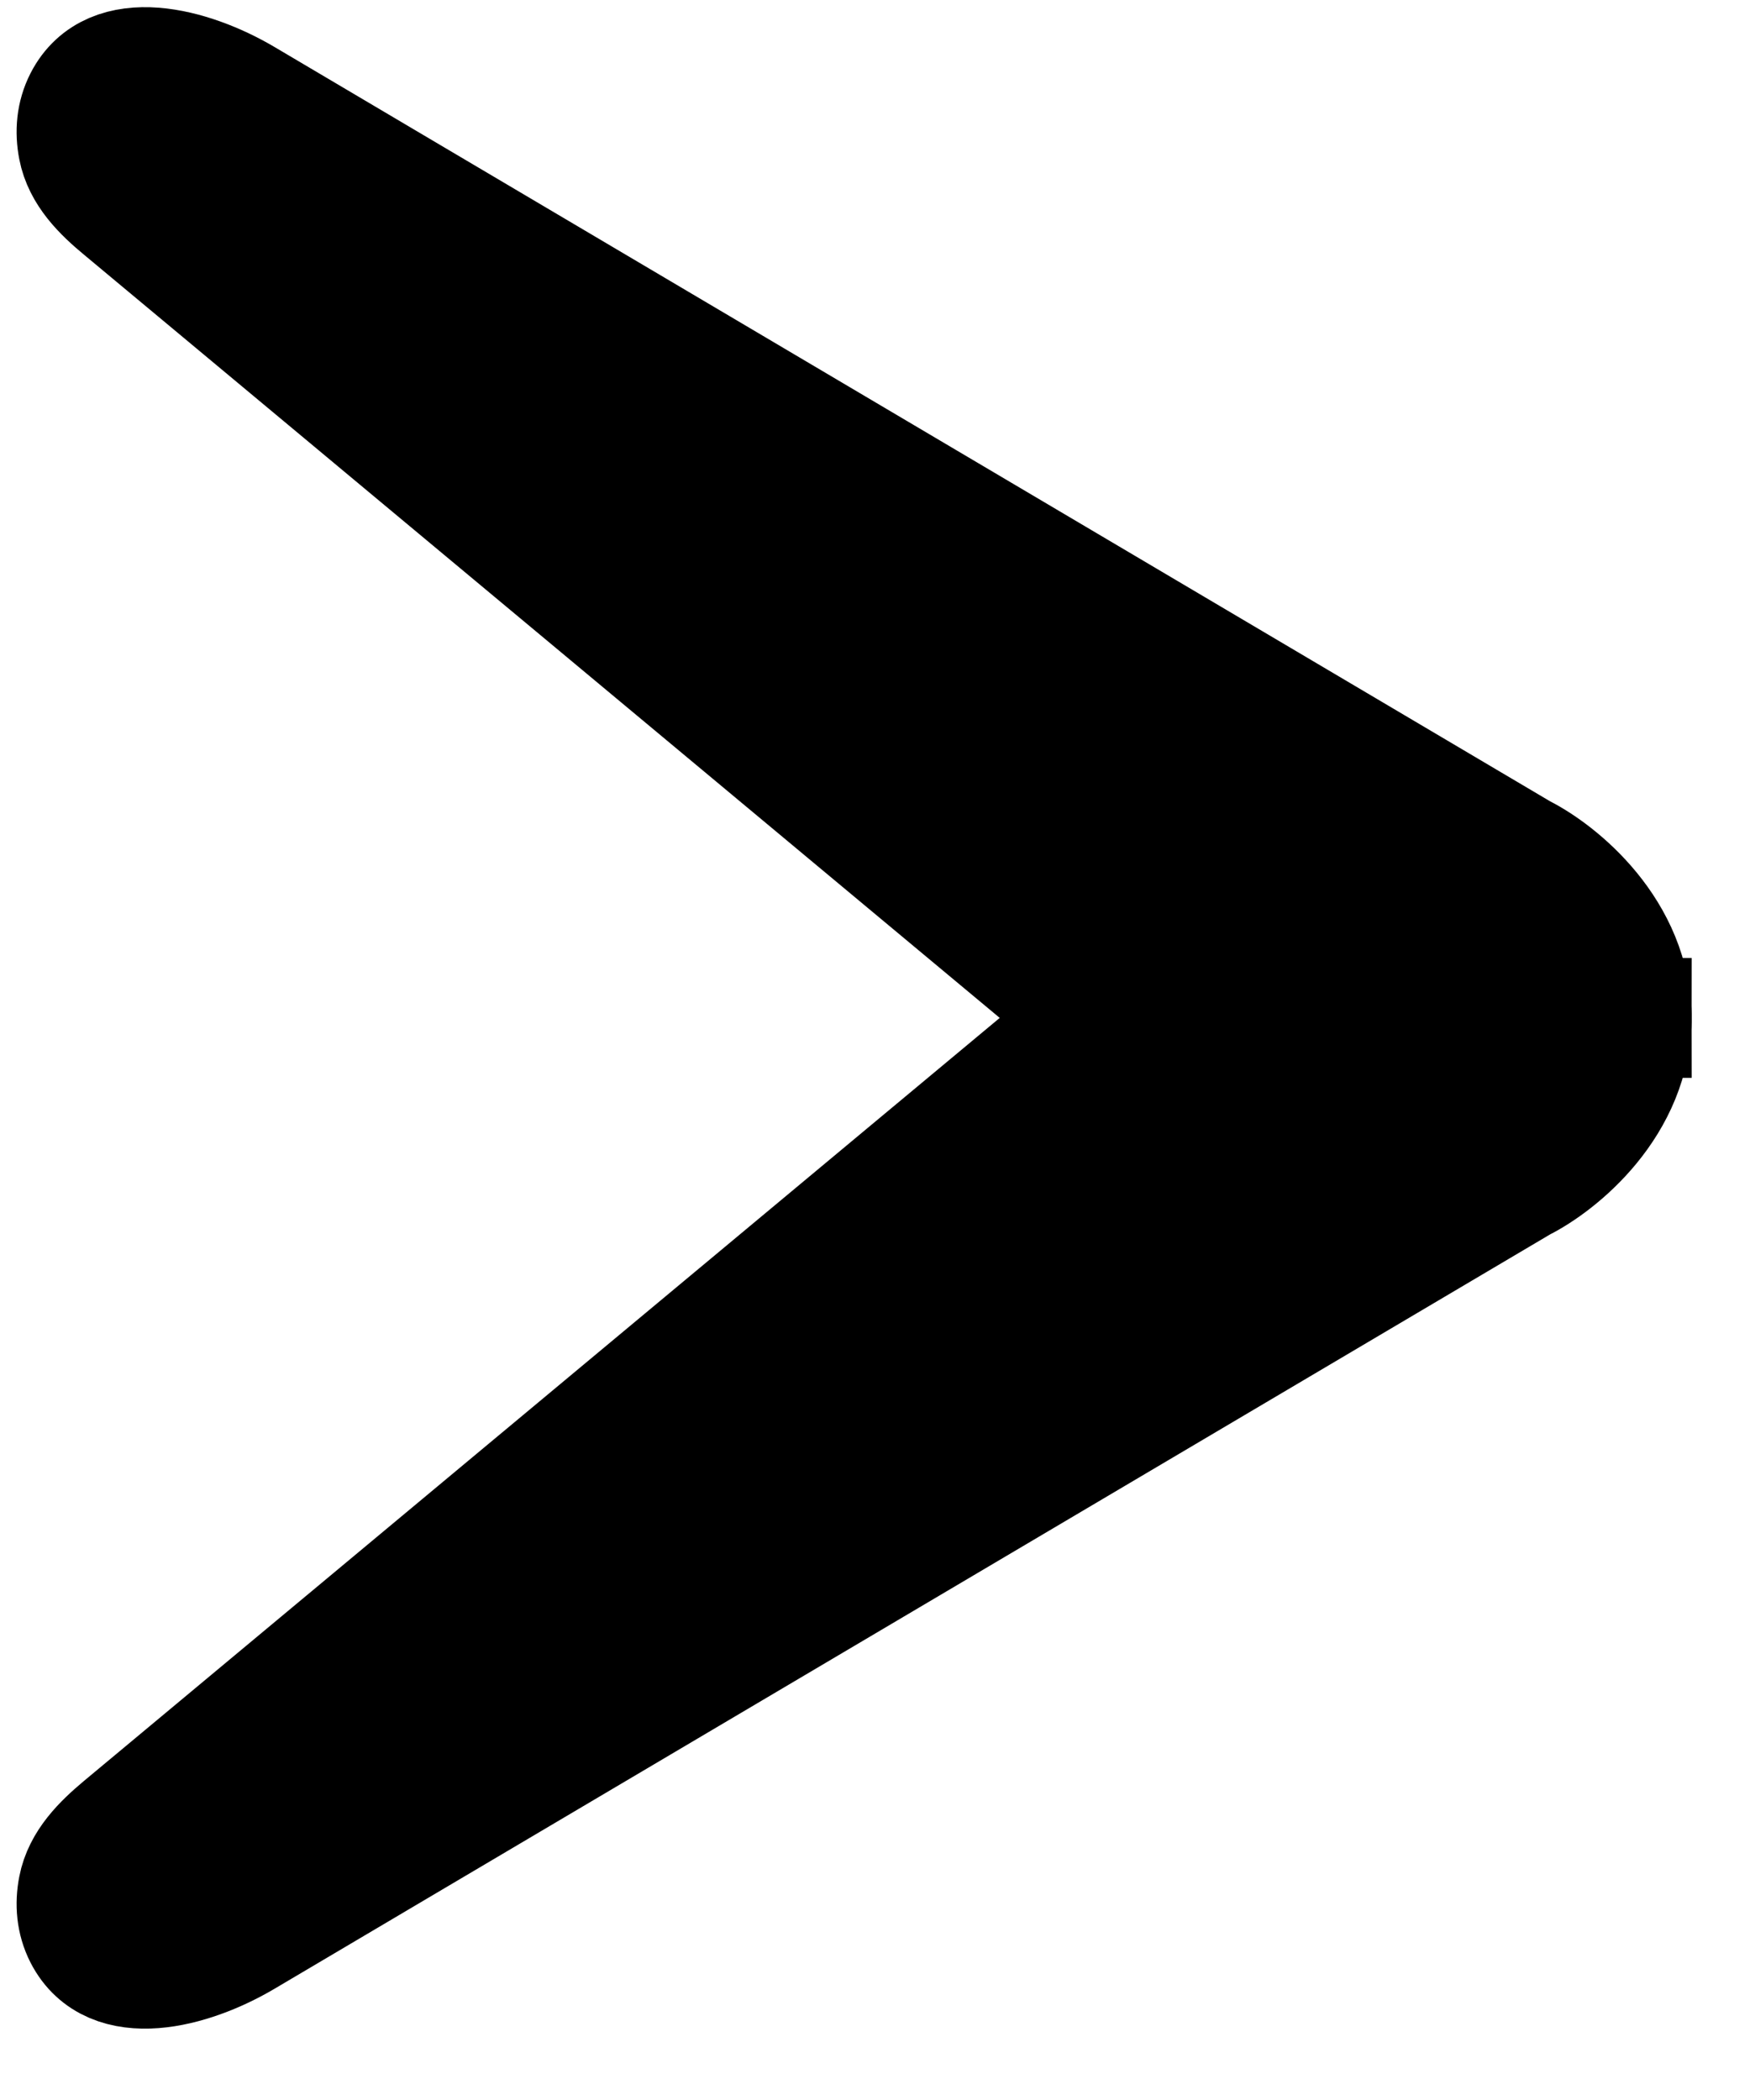 <svg width="15" height="18" viewBox="0 0 15 18" fill="none" xmlns="http://www.w3.org/2000/svg">
<path d="M13.046 7.307L2.098 0.833C1.639 0.562 0.95 0.381 0.707 0.855C0.64 0.986 0.629 1.129 0.656 1.269C0.698 1.489 0.867 1.656 1.04 1.799L9.367 8.739L14 8.739C14 7.975 13.364 7.466 13.046 7.307Z" fill="black" stroke="black"/>
<path d="M13.046 10.142L2.097 16.617C1.639 16.888 0.95 17.069 0.707 16.595C0.64 16.464 0.629 16.32 0.656 16.181C0.698 15.961 0.867 15.794 1.039 15.65L9.367 8.711L14 8.711C14 9.475 13.364 9.983 13.046 10.142Z" fill="black" stroke="black"/>
</svg>
